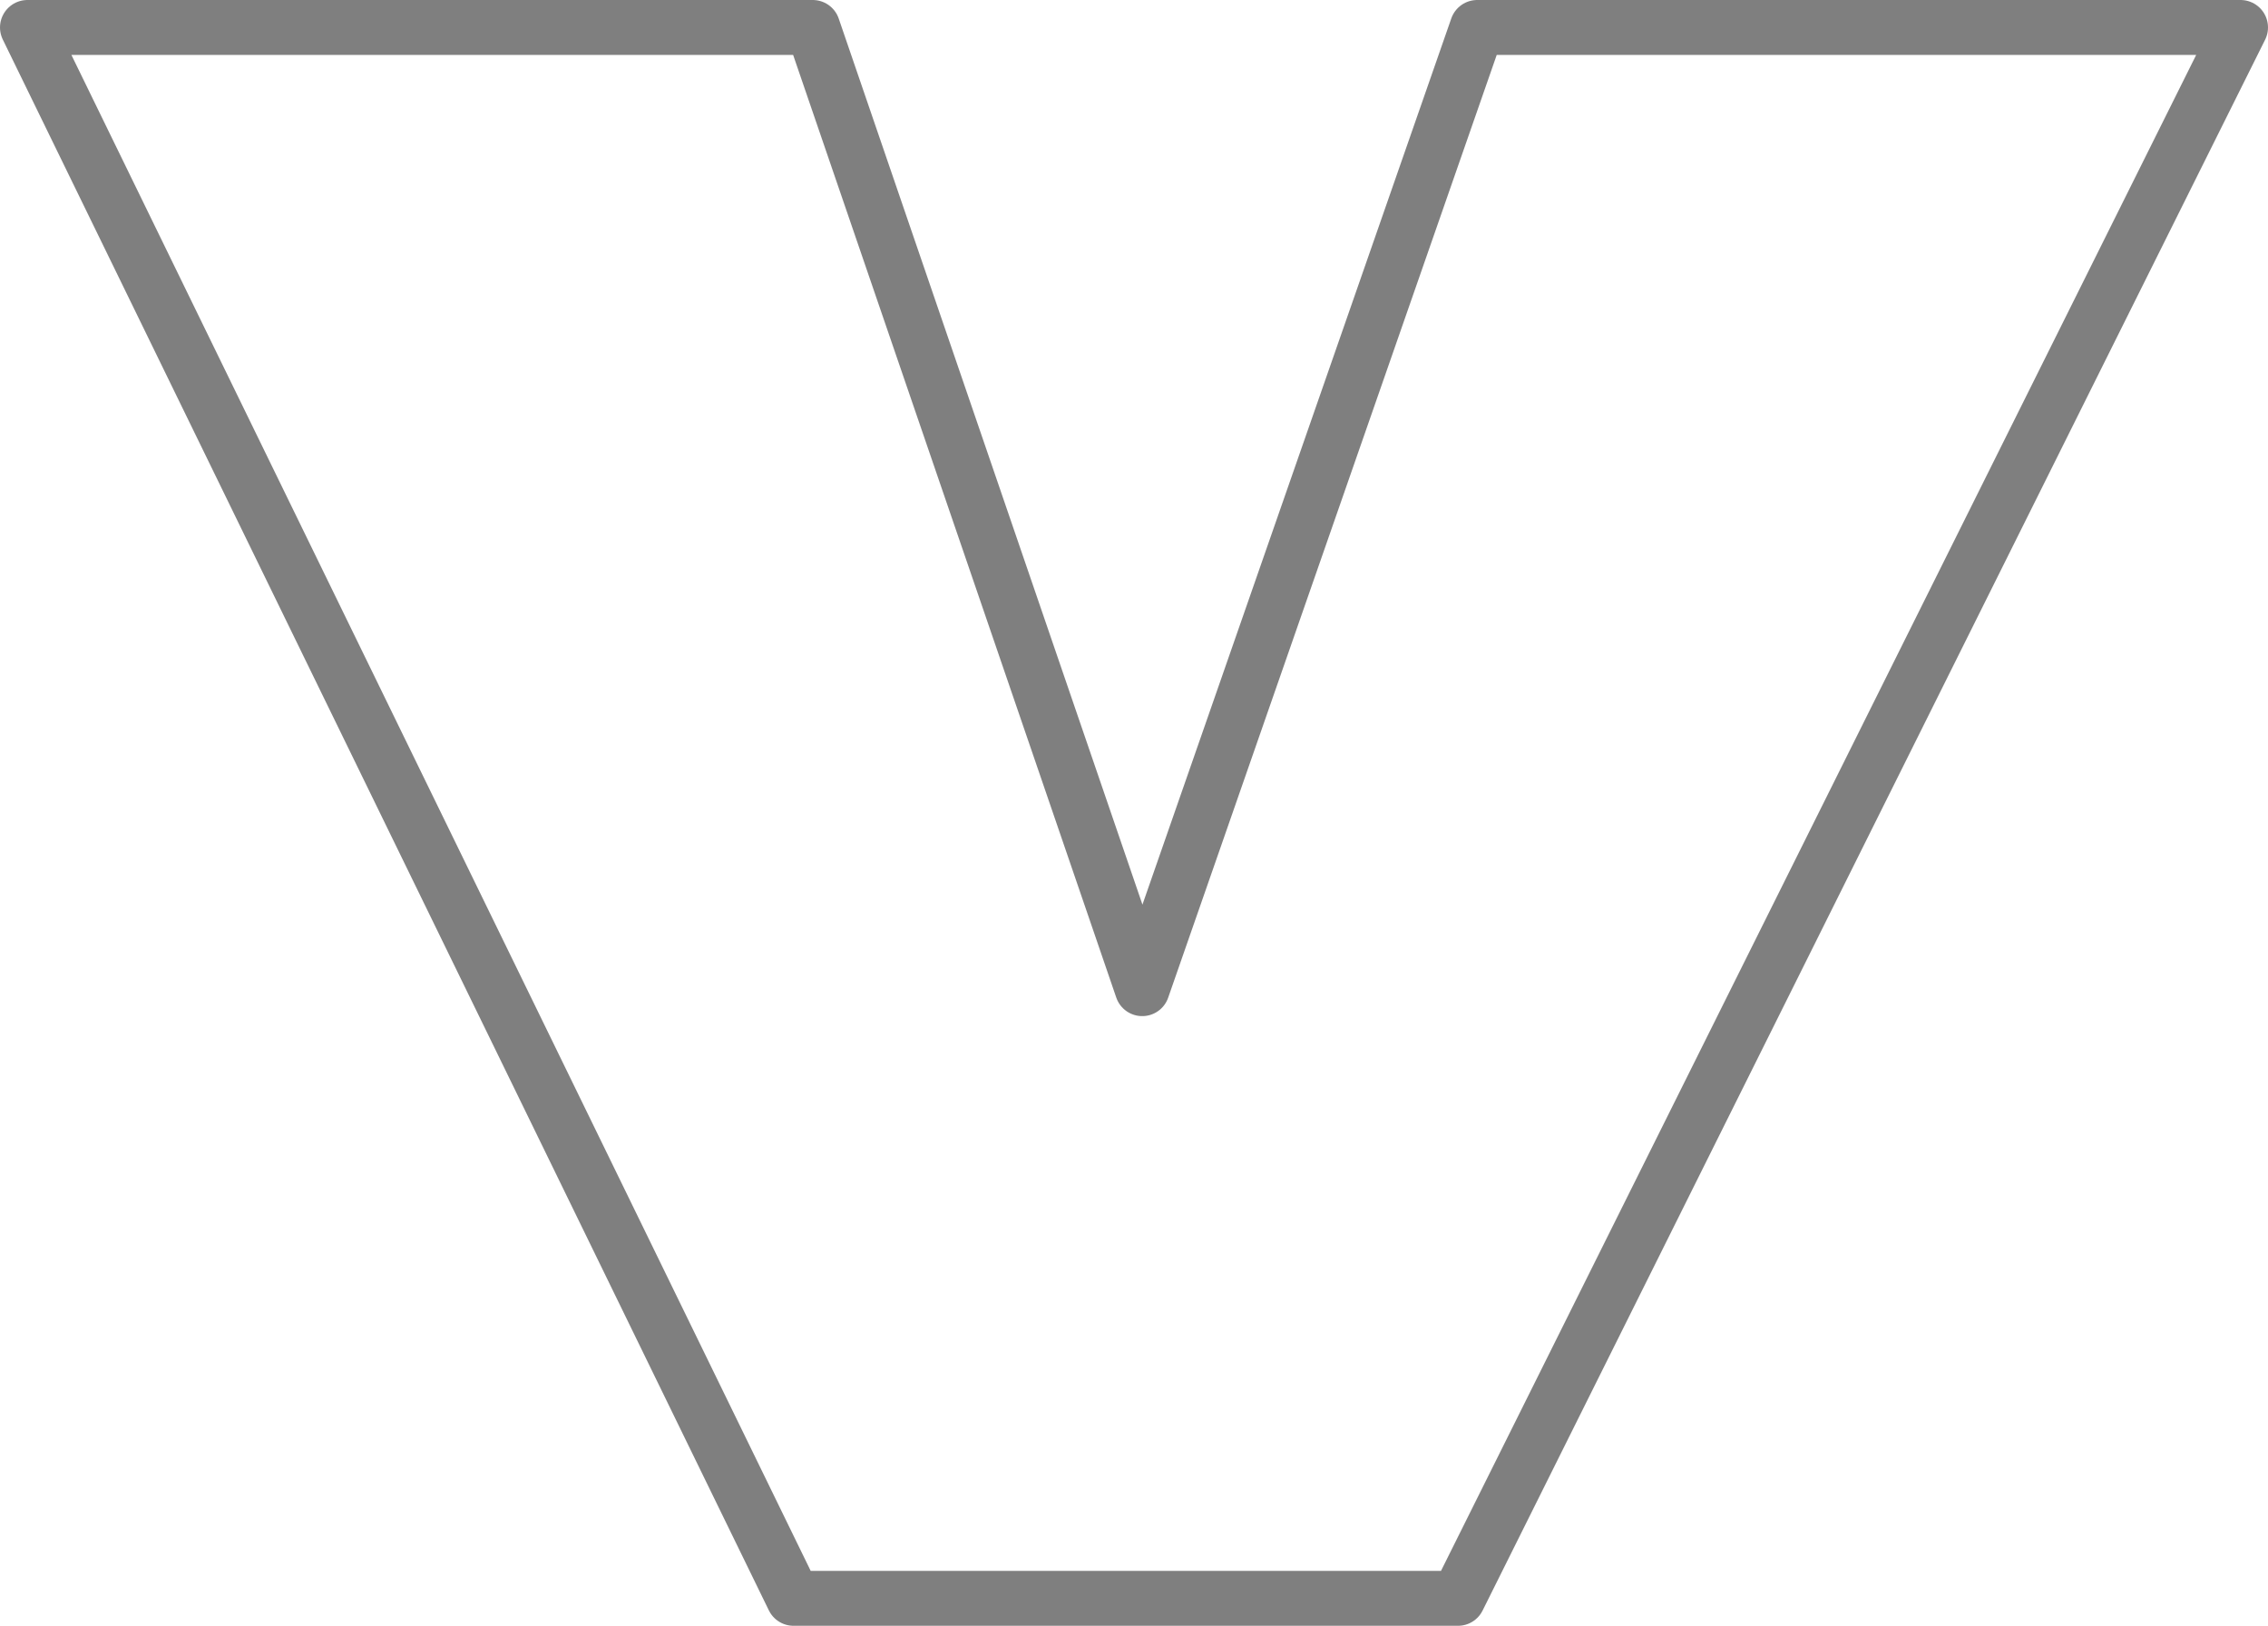 <?xml version="1.0" encoding="UTF-8" standalone="no"?>
<svg xmlns:xlink="http://www.w3.org/1999/xlink" height="29.6px" width="41.3px" xmlns="http://www.w3.org/2000/svg">
  <g transform="matrix(1.0, 0.0, 0.0, 1.0, -379.35, -212.75)">
    <path d="M406.25 213.25 L420.15 213.25 405.9 241.85 393.8 241.85 379.85 213.25 394.15 213.25 400.15 230.75 406.25 213.25 Z" fill="none" stroke="#000000" stroke-linecap="round" stroke-linejoin="round" stroke-opacity="0.502" stroke-width="1.0"/>
  </g>
</svg>
